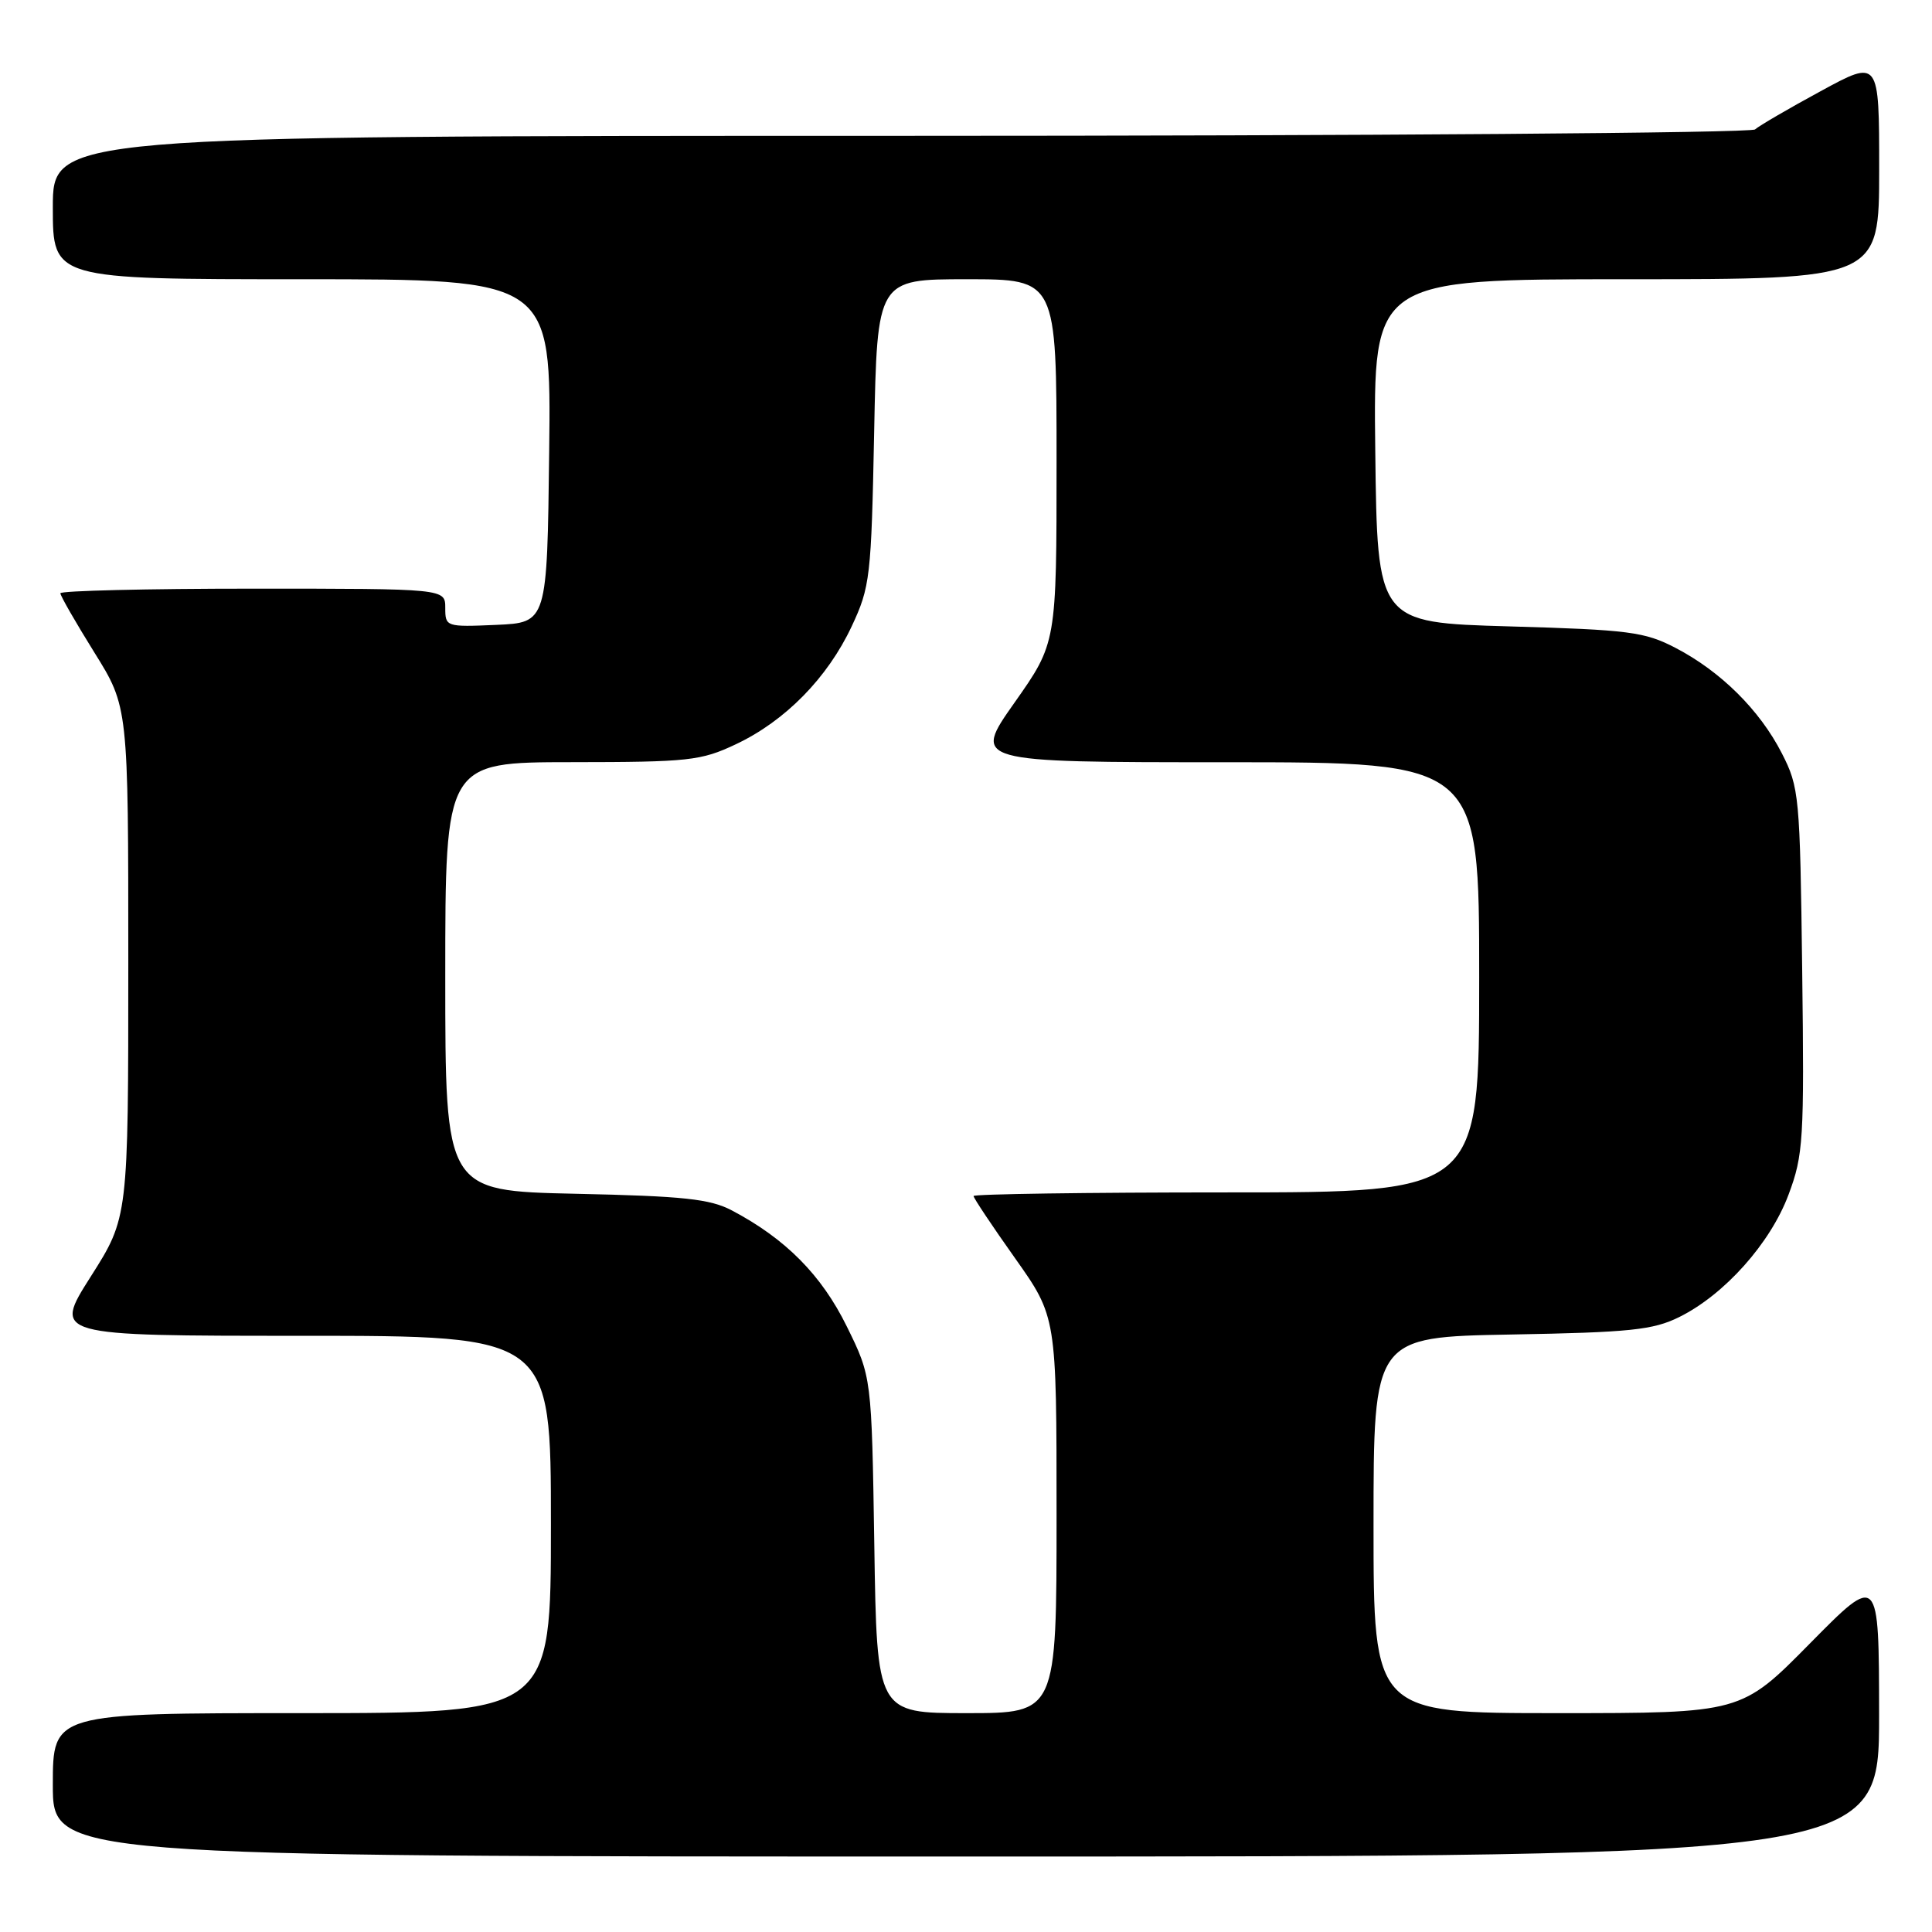 <?xml version="1.0" encoding="UTF-8" standalone="no"?>
<!DOCTYPE svg PUBLIC "-//W3C//DTD SVG 1.1//EN" "http://www.w3.org/Graphics/SVG/1.1/DTD/svg11.dtd" >
<svg xmlns="http://www.w3.org/2000/svg" xmlns:xlink="http://www.w3.org/1999/xlink" version="1.1" viewBox="0 0 256 256">
 <g >
 <path fill="currentColor"
d=" M 248.99 227.25 C 248.97 208.50 248.97 208.50 239.84 217.75 C 230.72 227.00 230.72 227.00 206.36 227.00 C 182.00 227.00 182.00 227.00 182.00 202.08 C 182.00 177.16 182.00 177.16 200.25 176.83 C 215.99 176.55 219.05 176.23 222.50 174.52 C 228.49 171.56 234.58 164.75 236.99 158.30 C 238.96 153.04 239.08 151.05 238.80 128.58 C 238.51 105.44 238.41 104.32 236.10 99.81 C 233.17 94.08 227.99 88.95 222.00 85.84 C 217.93 83.72 215.83 83.45 200.00 83.00 C 182.50 82.50 182.50 82.50 182.23 59.75 C 181.96 37.00 181.96 37.00 215.48 37.00 C 249.00 37.00 249.00 37.00 249.00 22.43 C 249.00 7.86 249.00 7.86 241.25 12.08 C 236.99 14.39 233.07 16.68 232.55 17.15 C 232.03 17.62 181.06 18.00 119.30 18.00 C 7.00 18.00 7.00 18.00 7.00 27.50 C 7.00 37.00 7.00 37.00 40.02 37.00 C 73.04 37.00 73.04 37.00 72.77 59.75 C 72.50 82.50 72.50 82.50 65.75 82.80 C 59.11 83.09 59.00 83.05 59.00 80.55 C 59.00 78.00 59.00 78.00 33.50 78.00 C 19.48 78.00 8.00 78.28 8.00 78.61 C 8.00 78.95 10.03 82.48 12.50 86.45 C 17.00 93.67 17.00 93.67 17.00 127.49 C 17.00 161.32 17.00 161.32 12.02 169.16 C 7.04 177.00 7.04 177.00 40.02 177.00 C 73.00 177.00 73.00 177.00 73.00 202.00 C 73.00 227.00 73.00 227.00 40.00 227.00 C 7.00 227.00 7.00 227.00 7.00 236.50 C 7.00 246.00 7.00 246.00 128.00 246.00 C 249.00 246.00 249.00 246.00 248.99 227.25 Z  M 115.85 204.73 C 115.50 182.45 115.50 182.45 112.20 175.75 C 108.85 168.94 104.10 164.15 97.00 160.40 C 94.09 158.86 90.61 158.49 76.25 158.18 C 59.00 157.80 59.00 157.80 59.00 129.40 C 59.00 101.00 59.00 101.00 75.75 100.99 C 91.26 100.98 92.87 100.81 97.50 98.62 C 104.04 95.54 109.65 89.82 112.85 83.00 C 115.30 77.78 115.45 76.48 115.83 57.25 C 116.23 37.00 116.23 37.00 128.12 37.00 C 140.00 37.00 140.00 37.00 140.00 61.10 C 140.00 85.20 140.00 85.20 134.43 93.10 C 128.86 101.00 128.86 101.00 162.43 101.00 C 196.00 101.00 196.00 101.00 196.00 129.50 C 196.00 158.00 196.00 158.00 162.50 158.00 C 144.07 158.00 129.00 158.22 129.00 158.48 C 129.00 158.74 131.47 162.45 134.50 166.72 C 140.00 174.49 140.00 174.49 140.00 200.74 C 140.00 227.00 140.00 227.00 128.10 227.00 C 116.19 227.00 116.19 227.00 115.85 204.73 Z "/>
</g>
</svg>